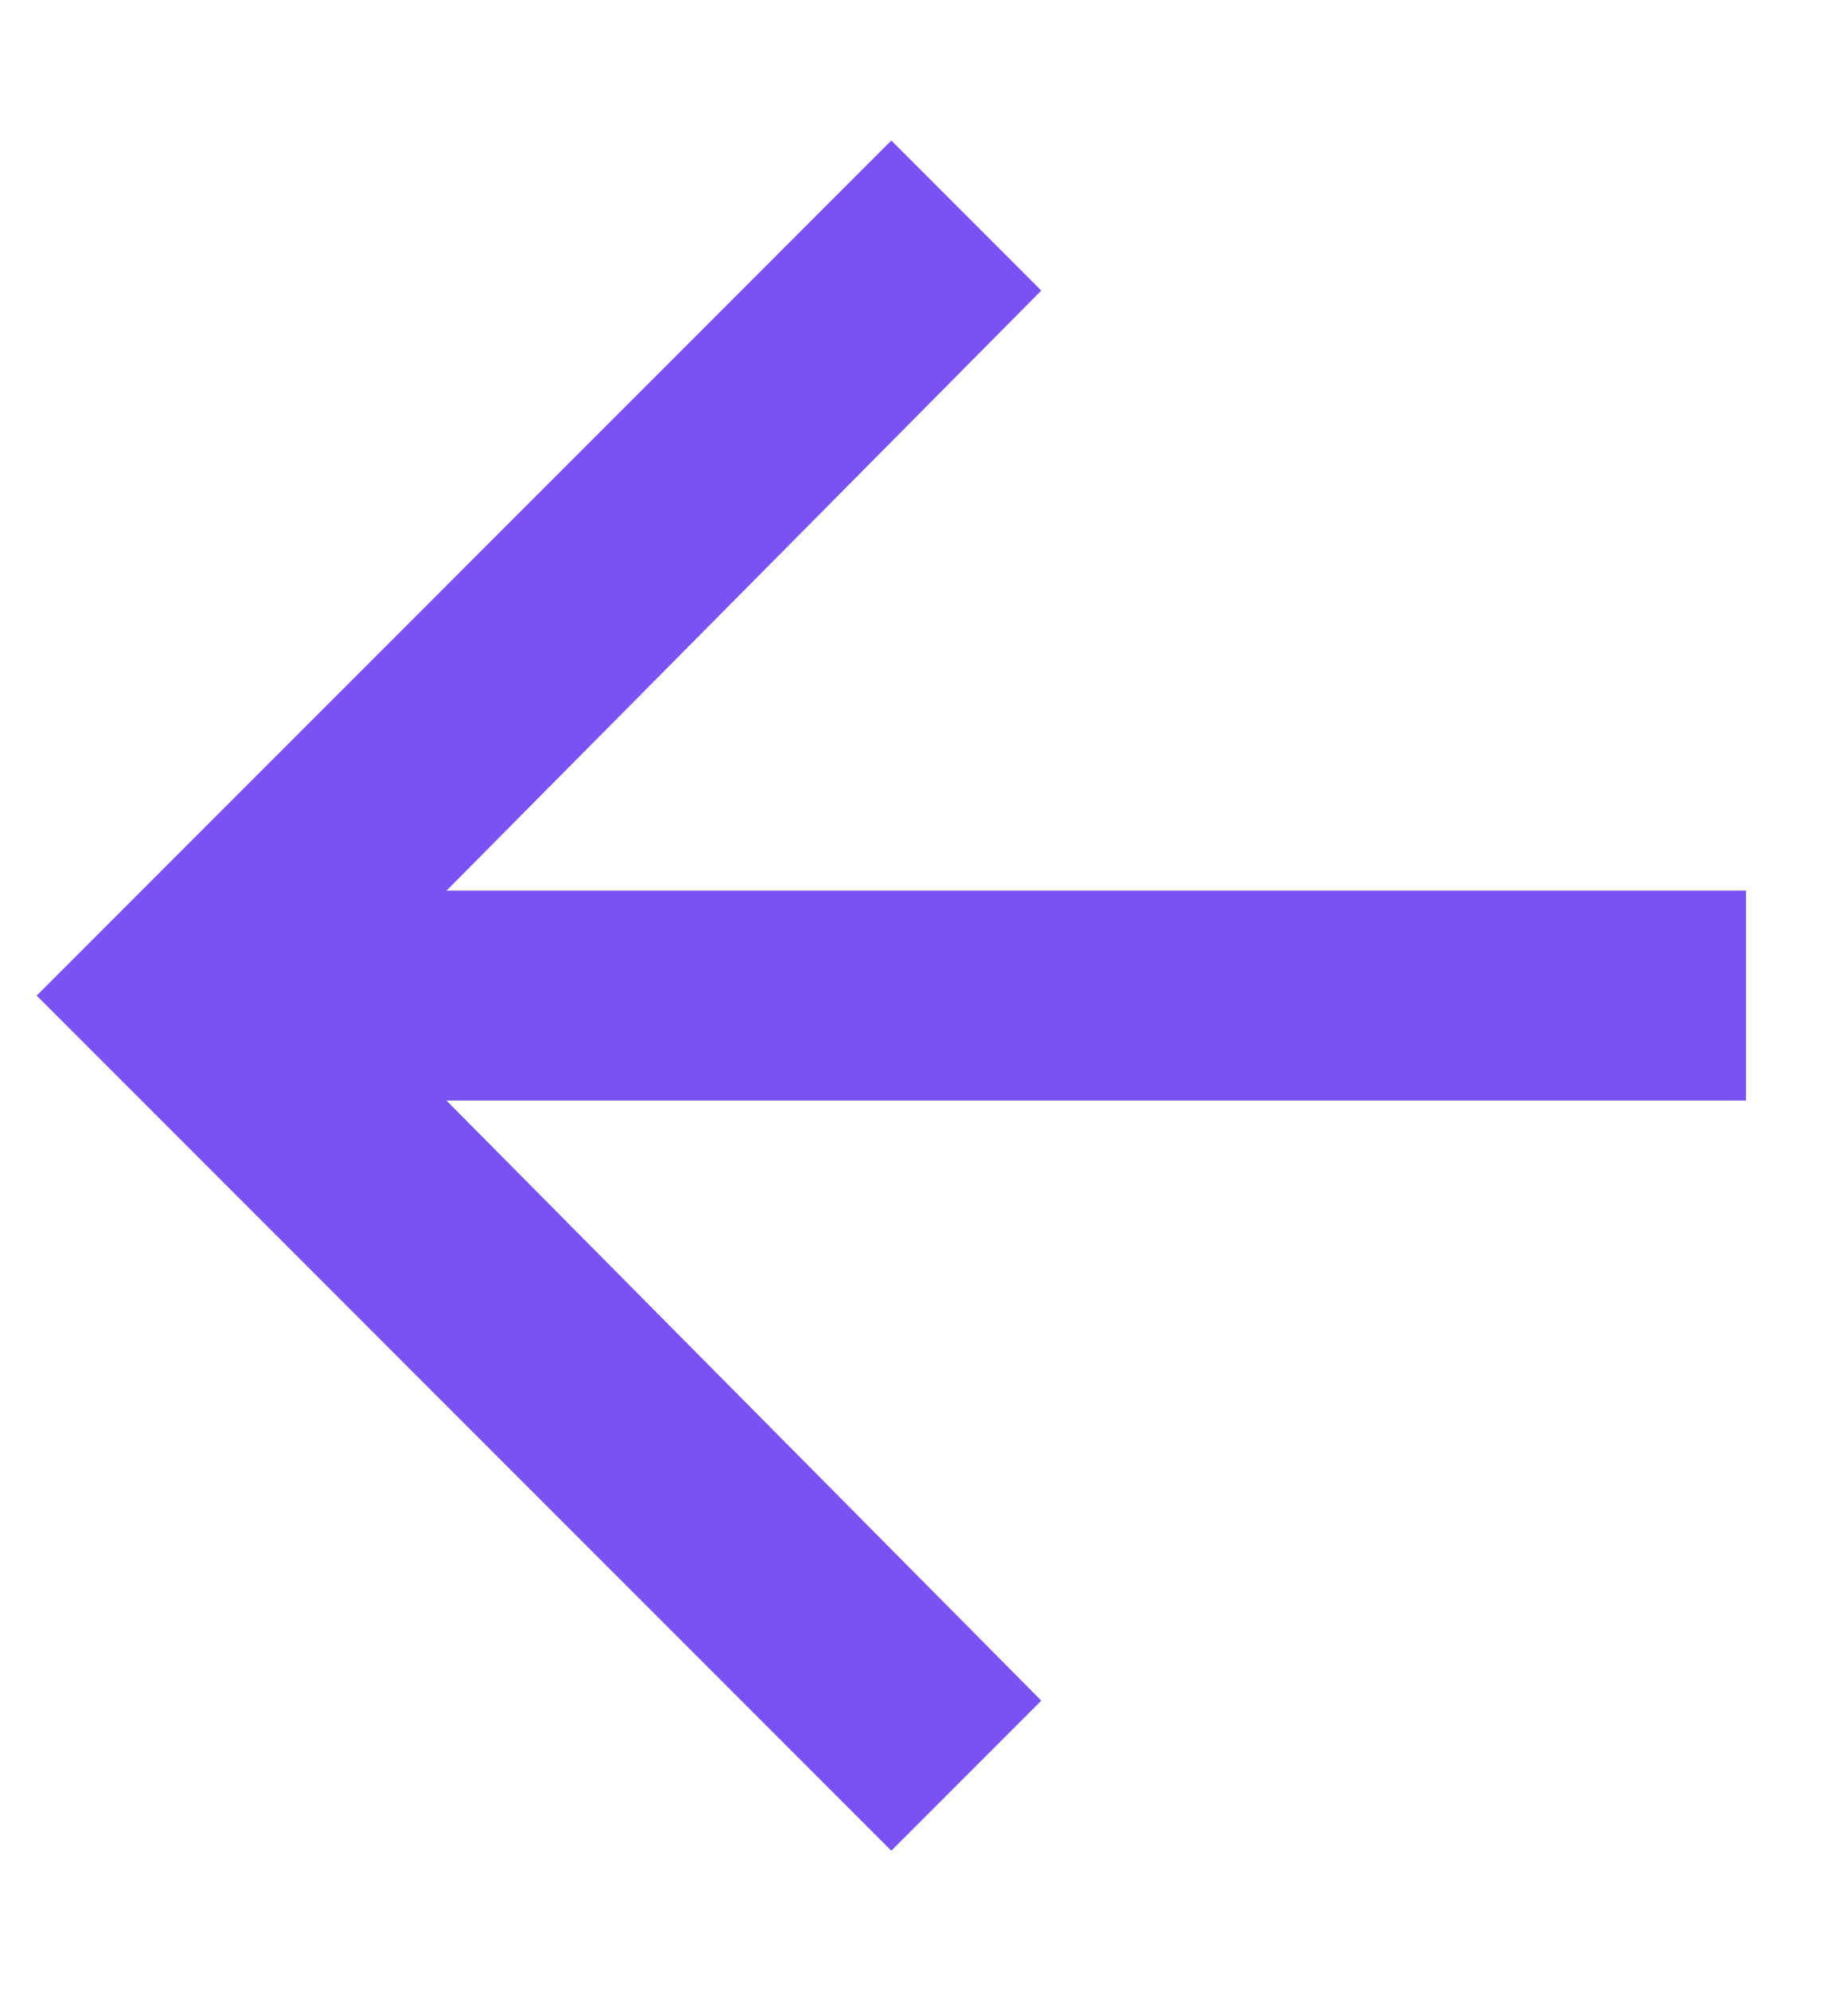 <svg width="13" height="14" viewBox="0 0 13 14" fill="none" xmlns="http://www.w3.org/2000/svg">
<path d="M12.282 6.262V7.738H3.141L7.325 11.957L6.27 13.012L0.258 7L6.27 0.988L7.325 2.043L3.141 6.262H12.282Z" fill="#7A52F4"/>
</svg>
